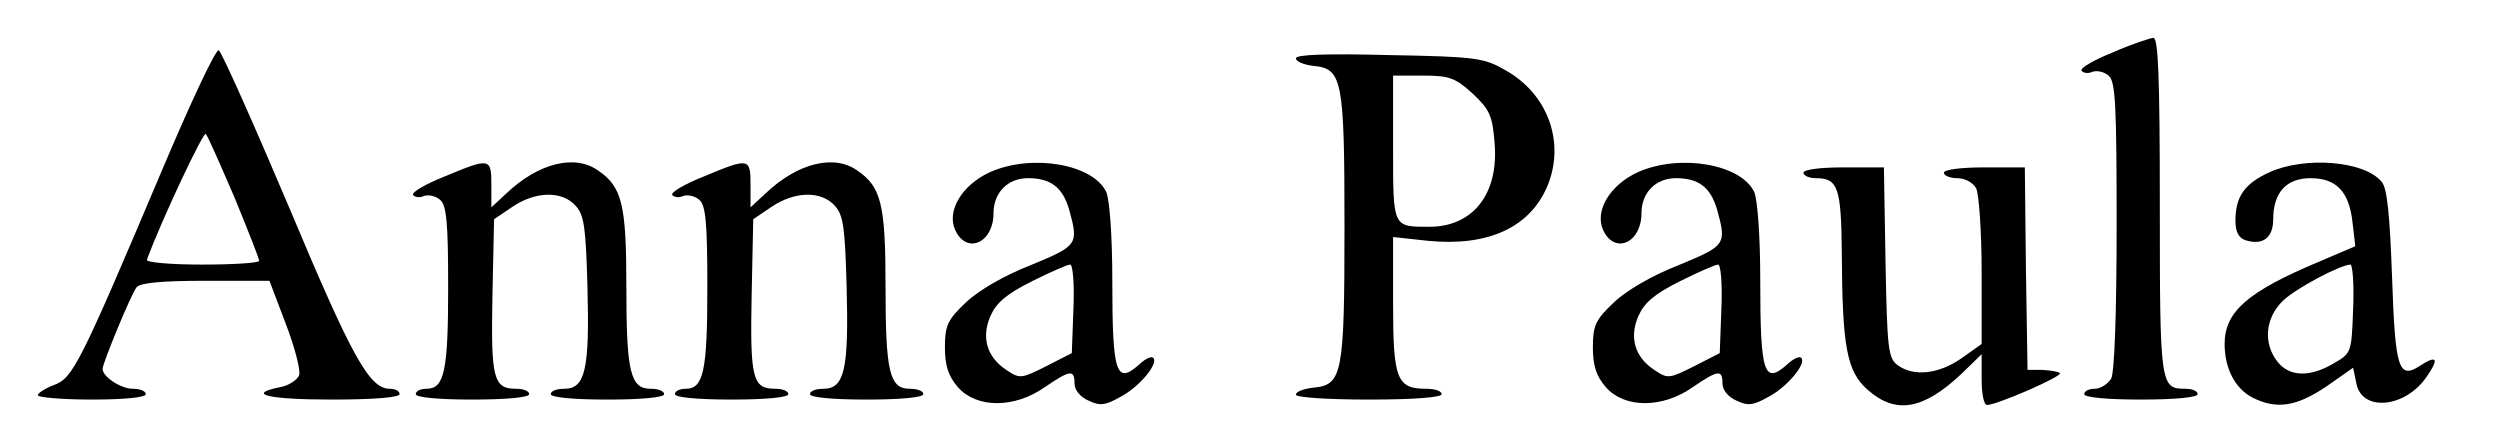 <?xml version="1.0" standalone="no"?>
<!DOCTYPE svg PUBLIC "-//W3C//DTD SVG 20010904//EN"
 "http://www.w3.org/TR/2001/REC-SVG-20010904/DTD/svg10.dtd">
<svg version="1.0" xmlns="http://www.w3.org/2000/svg"
 width="463pt" height="81pt" viewBox="0 0 463 81"
 preserveAspectRatio="xMidYMid meet">

<g transform="translate(0,81) scale(0.1,-0.1)"
fill="#000000" stroke="none">
<path d="M3913 713 c-35 -14 -61 -29 -58 -34 3 -4 12 -6 20 -2 9 3 22 0 30 -7
13 -10 15 -55 15 -277 0 -163 -4 -272 -10 -284 -6 -10 -20 -19 -30 -19 -11 0
-20 -4 -20 -10 0 -6 42 -10 105 -10 63 0 105 4 105 10 0 6 -10 10 -23 10 -46
0 -47 6 -47 337 0 244 -3 313 -12 313 -7 -1 -41 -12 -75 -27z"/>
<path d="M301 497 c-154 -364 -166 -387 -201 -400 -16 -6 -30 -15 -30 -19 0
-4 45 -8 100 -8 60 0 100 4 100 10 0 6 -11 10 -24 10 -22 0 -56 22 -56 37 0
10 53 139 63 151 6 8 45 12 127 12 l119 0 30 -79 c17 -44 28 -87 25 -96 -4 -9
-19 -19 -35 -22 -65 -13 -22 -23 96 -23 77 0 125 4 125 10 0 6 -8 10 -18 10
-38 0 -70 58 -187 337 -67 158 -125 288 -130 290 -6 1 -52 -97 -104 -220z
m133 -52 c25 -61 46 -114 46 -118 0 -4 -48 -7 -106 -7 -58 0 -104 4 -102 9 29
78 105 238 109 233 4 -4 27 -57 53 -117z"/>
<path d="M2400 702 c0 -6 15 -12 32 -14 54 -5 58 -24 58 -298 0 -274 -4 -293
-58 -298 -17 -2 -32 -7 -32 -13 0 -5 58 -9 135 -9 83 0 135 4 135 10 0 6 -13
10 -29 10 -54 0 -61 18 -61 156 l0 125 65 -7 c111 -11 189 25 221 102 33 80 1
170 -78 214 -40 23 -54 25 -215 28 -117 3 -173 1 -173 -6z m327 -65 c32 -30
37 -41 41 -92 8 -94 -40 -155 -121 -155 -68 0 -67 -2 -67 146 l0 134 55 0 c49
0 60 -4 92 -33z"/>
<path d="M823 483 c-35 -14 -61 -29 -58 -34 3 -4 12 -6 20 -2 9 3 22 0 30 -7
12 -10 15 -42 15 -162 0 -155 -7 -188 -40 -188 -11 0 -20 -4 -20 -10 0 -6 42
-10 105 -10 63 0 105 4 105 10 0 6 -11 10 -24 10 -42 0 -47 18 -44 171 l3 143
34 23 c43 29 92 30 117 2 16 -17 19 -41 22 -152 4 -151 -4 -187 -43 -187 -14
0 -25 -4 -25 -10 0 -6 42 -10 105 -10 63 0 105 4 105 10 0 6 -11 10 -25 10
-38 0 -45 32 -45 191 0 150 -8 183 -52 213 -43 31 -111 14 -170 -42 l-28 -26
0 42 c0 50 -3 50 -87 15z"/>
<path d="M1303 483 c-35 -14 -61 -29 -58 -34 3 -4 12 -6 20 -2 9 3 22 0 30 -7
12 -10 15 -42 15 -162 0 -155 -7 -188 -40 -188 -11 0 -20 -4 -20 -10 0 -6 42
-10 105 -10 63 0 105 4 105 10 0 6 -11 10 -24 10 -42 0 -47 18 -44 171 l3 143
34 23 c43 29 92 30 117 2 16 -17 19 -41 22 -152 4 -151 -4 -187 -43 -187 -14
0 -25 -4 -25 -10 0 -6 42 -10 105 -10 63 0 105 4 105 10 0 6 -11 10 -25 10
-38 0 -45 32 -45 191 0 150 -8 183 -52 213 -43 31 -111 14 -170 -42 l-28 -26
0 42 c0 50 -3 50 -87 15z"/>
<path d="M1833 491 c-52 -24 -80 -72 -64 -107 21 -46 71 -24 71 31 0 38 26 65
64 65 42 0 64 -17 76 -58 18 -65 16 -67 -71 -103 -49 -19 -97 -47 -120 -69
-34 -32 -39 -43 -39 -83 0 -34 6 -53 24 -74 34 -39 104 -40 161 0 47 32 55 33
55 7 0 -12 10 -25 26 -32 21 -10 31 -9 59 7 35 18 71 62 61 72 -3 4 -14 -1
-24 -10 -45 -41 -52 -21 -52 153 0 83 -5 149 -11 164 -24 52 -138 72 -216 37z
m155 -253 l-3 -82 -47 -24 c-46 -23 -49 -24 -73 -8 -37 24 -48 60 -31 100 11
25 29 41 77 65 34 17 66 31 71 31 5 0 8 -37 6 -82z"/>
<path d="M3033 491 c-52 -24 -80 -72 -64 -107 21 -46 71 -24 71 31 0 38 26 65
64 65 42 0 64 -17 76 -58 18 -65 16 -67 -71 -103 -49 -19 -97 -47 -120 -69
-34 -32 -39 -43 -39 -83 0 -34 6 -53 24 -74 34 -39 104 -40 161 0 47 32 55 33
55 7 0 -12 10 -25 26 -32 21 -10 31 -9 59 7 35 18 71 62 61 72 -3 4 -14 -1
-24 -10 -45 -41 -52 -21 -52 153 0 83 -5 149 -11 164 -24 52 -138 72 -216 37z
m155 -253 l-3 -82 -47 -24 c-46 -23 -49 -24 -73 -8 -37 24 -48 60 -31 100 11
25 29 41 77 65 34 17 66 31 71 31 5 0 8 -37 6 -82z"/>
<path d="M4203 491 c-46 -21 -63 -45 -63 -90 0 -20 6 -32 19 -36 32 -10 51 5
51 39 0 49 24 76 69 76 48 0 72 -25 78 -83 l5 -43 -68 -29 c-131 -55 -174 -92
-174 -152 0 -45 19 -82 51 -99 45 -23 82 -17 137 20 l50 35 6 -29 c10 -53 90
-46 130 12 23 33 20 41 -10 22 -42 -28 -48 -10 -54 165 -4 112 -9 163 -19 174
-31 39 -142 48 -208 18z m155 -253 c-3 -81 -3 -82 -36 -101 -44 -26 -82 -25
-104 3 -27 34 -23 81 10 113 24 23 105 66 125 67 4 0 7 -37 5 -82z"/>
<path d="M3340 490 c0 -5 10 -10 23 -10 41 0 47 -17 48 -139 1 -173 9 -219 48
-253 52 -46 103 -37 174 30 l37 36 0 -47 c0 -26 4 -47 10 -47 18 0 140 53 135
59 -3 3 -18 5 -33 6 l-27 0 -3 188 -2 187 -75 0 c-43 0 -75 -4 -75 -10 0 -5
11 -10 25 -10 14 0 29 -8 35 -19 5 -11 10 -80 10 -154 l0 -134 -38 -27 c-42
-29 -88 -34 -118 -12 -17 13 -19 30 -22 190 l-3 176 -75 0 c-43 0 -74 -4 -74
-10z"/>
</g>
</svg>
